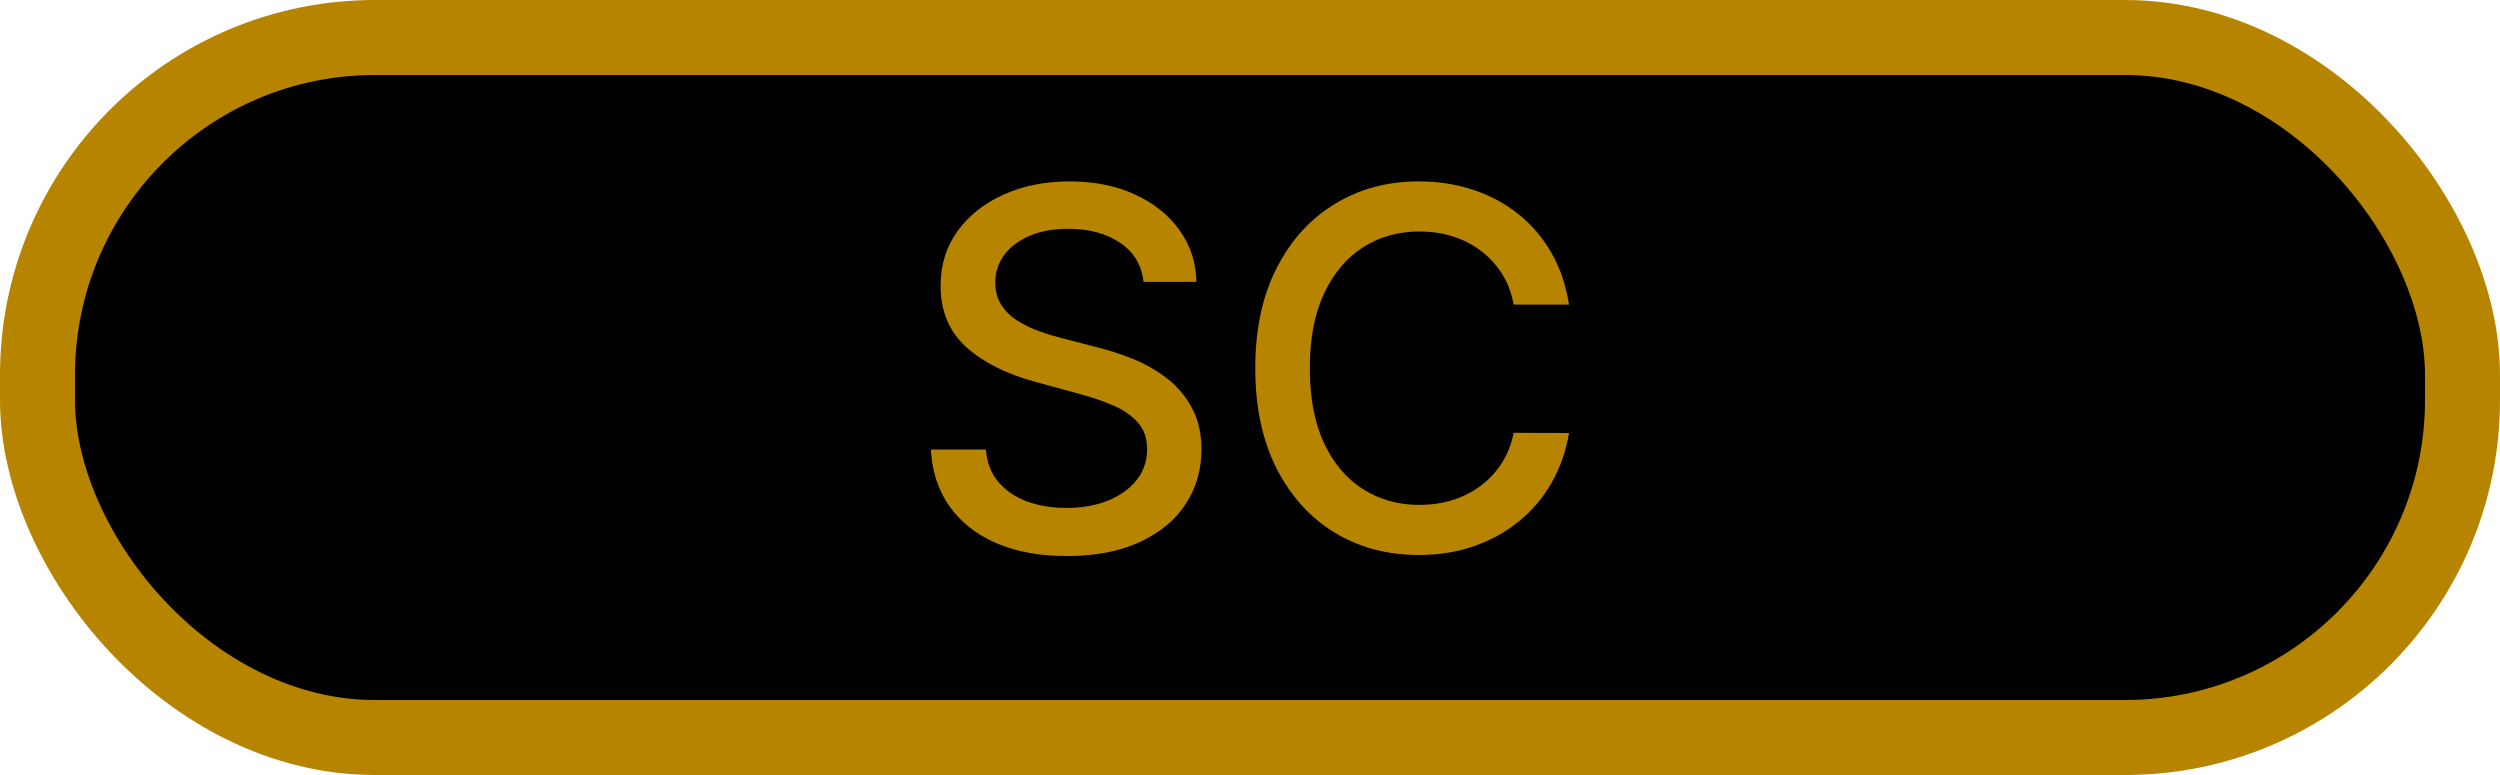 <svg width="100" height="31" viewBox="0 0 100 31" fill="none" xmlns="http://www.w3.org/2000/svg">
<rect x="1.5" y="1.5" width="97" height="28" rx="13.5" fill="black" stroke="#B78400" stroke-width="3"/>
<path d="M45.742 11.276C45.666 10.603 45.354 10.082 44.805 9.713C44.255 9.339 43.564 9.152 42.731 9.152C42.134 9.152 41.618 9.247 41.182 9.436C40.747 9.621 40.408 9.876 40.167 10.203C39.93 10.525 39.812 10.892 39.812 11.304C39.812 11.65 39.892 11.948 40.053 12.199C40.219 12.45 40.434 12.661 40.7 12.831C40.969 12.997 41.258 13.136 41.566 13.25C41.874 13.359 42.17 13.449 42.454 13.52L43.874 13.889C44.338 14.003 44.814 14.157 45.302 14.351C45.789 14.545 46.242 14.801 46.658 15.118C47.075 15.435 47.411 15.828 47.667 16.297C47.927 16.766 48.057 17.327 48.057 17.98C48.057 18.804 47.844 19.535 47.418 20.175C46.997 20.814 46.384 21.318 45.579 21.688C44.779 22.057 43.81 22.241 42.674 22.241C41.585 22.241 40.643 22.069 39.847 21.723C39.052 21.377 38.429 20.887 37.979 20.253C37.53 19.614 37.281 18.856 37.234 17.98H39.435C39.478 18.506 39.648 18.944 39.947 19.294C40.25 19.64 40.636 19.898 41.104 20.068C41.578 20.234 42.096 20.317 42.66 20.317C43.28 20.317 43.832 20.22 44.315 20.026C44.802 19.827 45.186 19.552 45.465 19.202C45.745 18.847 45.884 18.432 45.884 17.959C45.884 17.528 45.761 17.175 45.515 16.901C45.273 16.626 44.944 16.399 44.528 16.219C44.116 16.039 43.649 15.88 43.129 15.743L41.41 15.274C40.245 14.957 39.322 14.491 38.64 13.875C37.963 13.259 37.624 12.445 37.624 11.432C37.624 10.594 37.852 9.862 38.306 9.237C38.761 8.612 39.376 8.127 40.153 7.781C40.929 7.431 41.805 7.256 42.781 7.256C43.765 7.256 44.634 7.428 45.387 7.774C46.145 8.12 46.741 8.596 47.177 9.202C47.612 9.803 47.84 10.494 47.859 11.276H45.742ZM62.761 12.185H60.545C60.46 11.711 60.301 11.294 60.069 10.935C59.837 10.575 59.553 10.269 59.217 10.018C58.881 9.768 58.504 9.578 58.088 9.45C57.676 9.322 57.238 9.259 56.774 9.259C55.936 9.259 55.185 9.469 54.522 9.891C53.864 10.312 53.343 10.93 52.96 11.744C52.581 12.559 52.392 13.553 52.392 14.727C52.392 15.911 52.581 16.91 52.96 17.724C53.343 18.539 53.867 19.154 54.529 19.571C55.192 19.988 55.938 20.196 56.767 20.196C57.226 20.196 57.662 20.134 58.074 20.011C58.49 19.884 58.867 19.697 59.203 19.45C59.539 19.204 59.823 18.903 60.055 18.548C60.292 18.188 60.455 17.776 60.545 17.312L62.761 17.32C62.643 18.035 62.413 18.693 62.072 19.294C61.736 19.891 61.303 20.407 60.772 20.842C60.247 21.273 59.645 21.607 58.968 21.844C58.291 22.081 57.553 22.199 56.752 22.199C55.493 22.199 54.371 21.901 53.386 21.304C52.401 20.703 51.625 19.843 51.056 18.726C50.493 17.608 50.211 16.276 50.211 14.727C50.211 13.174 50.495 11.841 51.064 10.729C51.632 9.611 52.408 8.754 53.393 8.158C54.378 7.556 55.498 7.256 56.752 7.256C57.524 7.256 58.244 7.367 58.912 7.589C59.584 7.807 60.188 8.129 60.723 8.555C61.258 8.977 61.7 9.493 62.051 10.104C62.401 10.71 62.638 11.403 62.761 12.185Z" fill="#B78400"/>
</svg>

